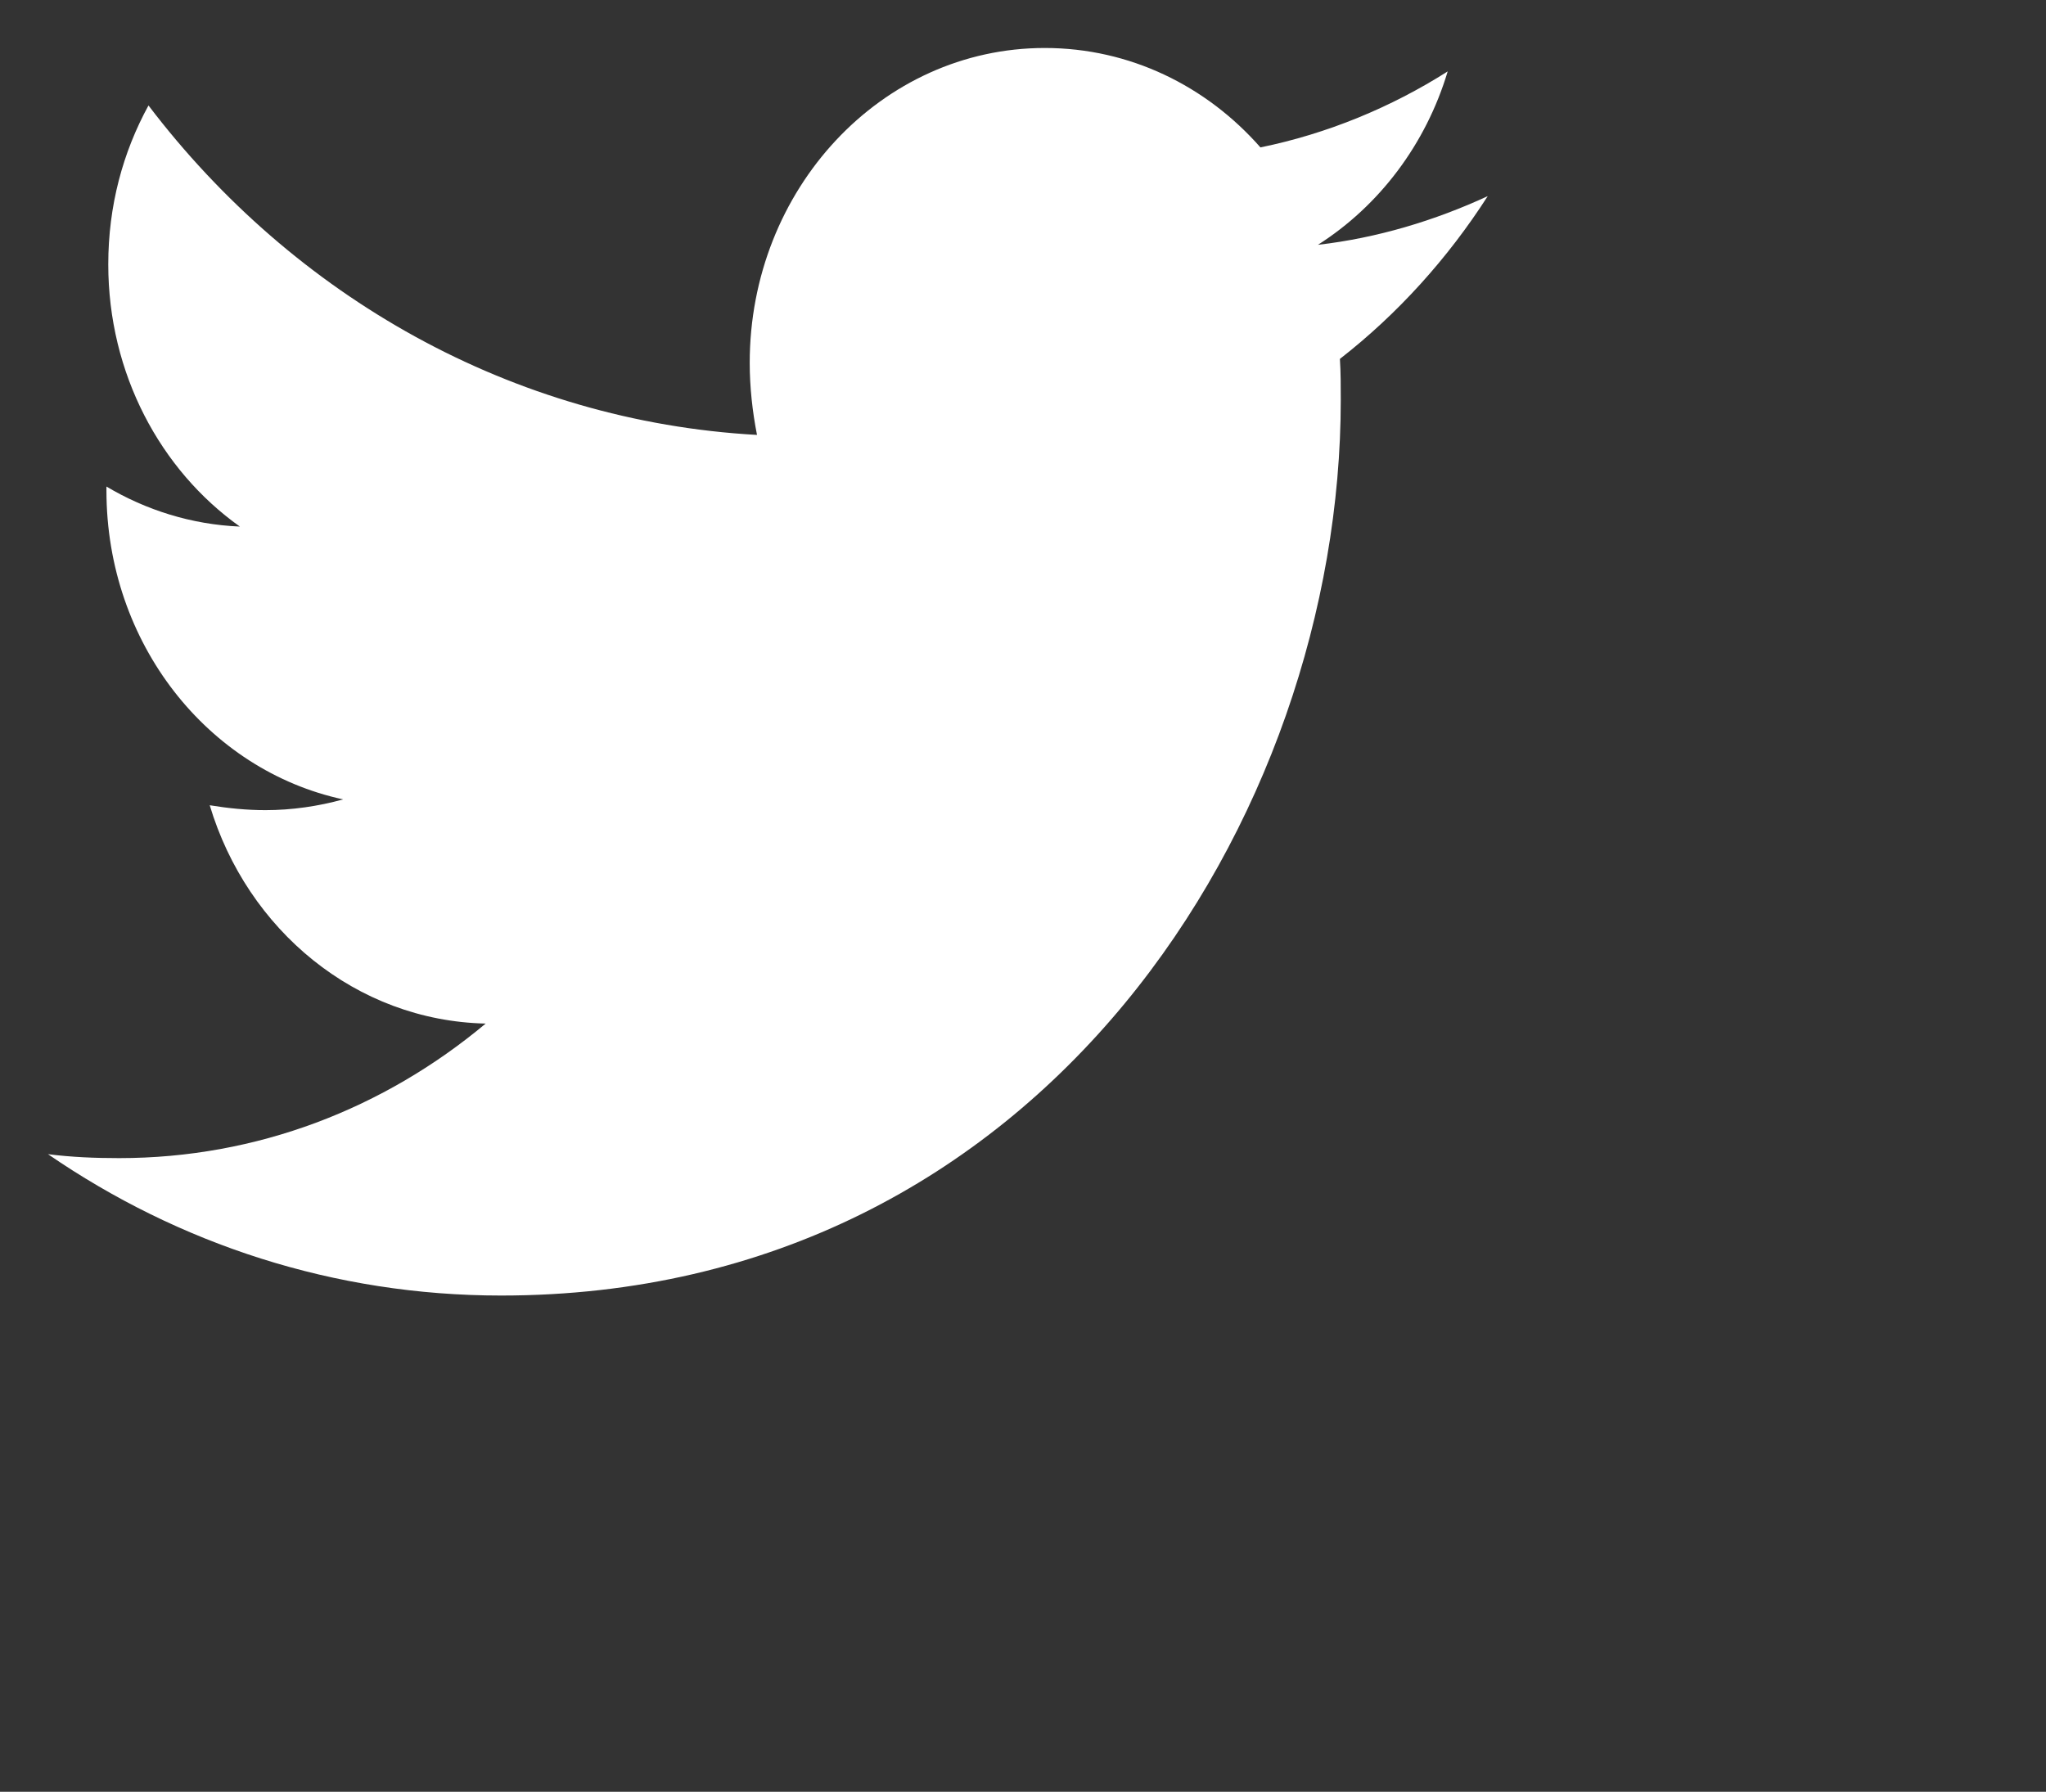 <svg 
 xmlns="http://www.w3.org/2000/svg"
 xmlns:xlink="http://www.w3.org/1999/xlink"
 width="0.564cm" height="0.494cm">
<rect width="100%" height="100%" fill="#333333" stroke="none"/>
<path fill-rule="evenodd"  fill="rgb(255, 255, 255)"
 d="M15.500,2.044 C14.950,2.298 14.350,2.480 13.731,2.551 C14.369,2.145 14.855,1.505 15.083,0.744 C14.493,1.119 13.827,1.394 13.132,1.536 C12.570,0.896 11.771,0.500 10.885,0.500 C9.181,0.500 7.811,1.973 7.811,3.781 C7.811,4.034 7.839,4.288 7.887,4.532 C5.336,4.390 3.061,3.090 1.547,1.099 C1.280,1.587 1.128,2.145 1.128,2.755 C1.128,3.892 1.671,4.898 2.499,5.487 C1.994,5.466 1.519,5.314 1.109,5.070 L1.109,5.111 C1.109,6.705 2.166,8.026 3.575,8.330 C3.318,8.401 3.042,8.442 2.766,8.442 C2.566,8.442 2.375,8.422 2.185,8.391 C2.575,9.691 3.708,10.636 5.060,10.666 C4.003,11.550 2.680,12.068 1.242,12.068 C0.985,12.068 0.747,12.058 0.500,12.027 C1.861,12.962 3.479,13.500 5.221,13.500 C10.876,13.500 13.969,8.503 13.969,4.166 C13.969,4.024 13.969,3.882 13.960,3.740 C14.560,3.273 15.083,2.694 15.500,2.044 L15.500,2.044 Z"/>
</svg>